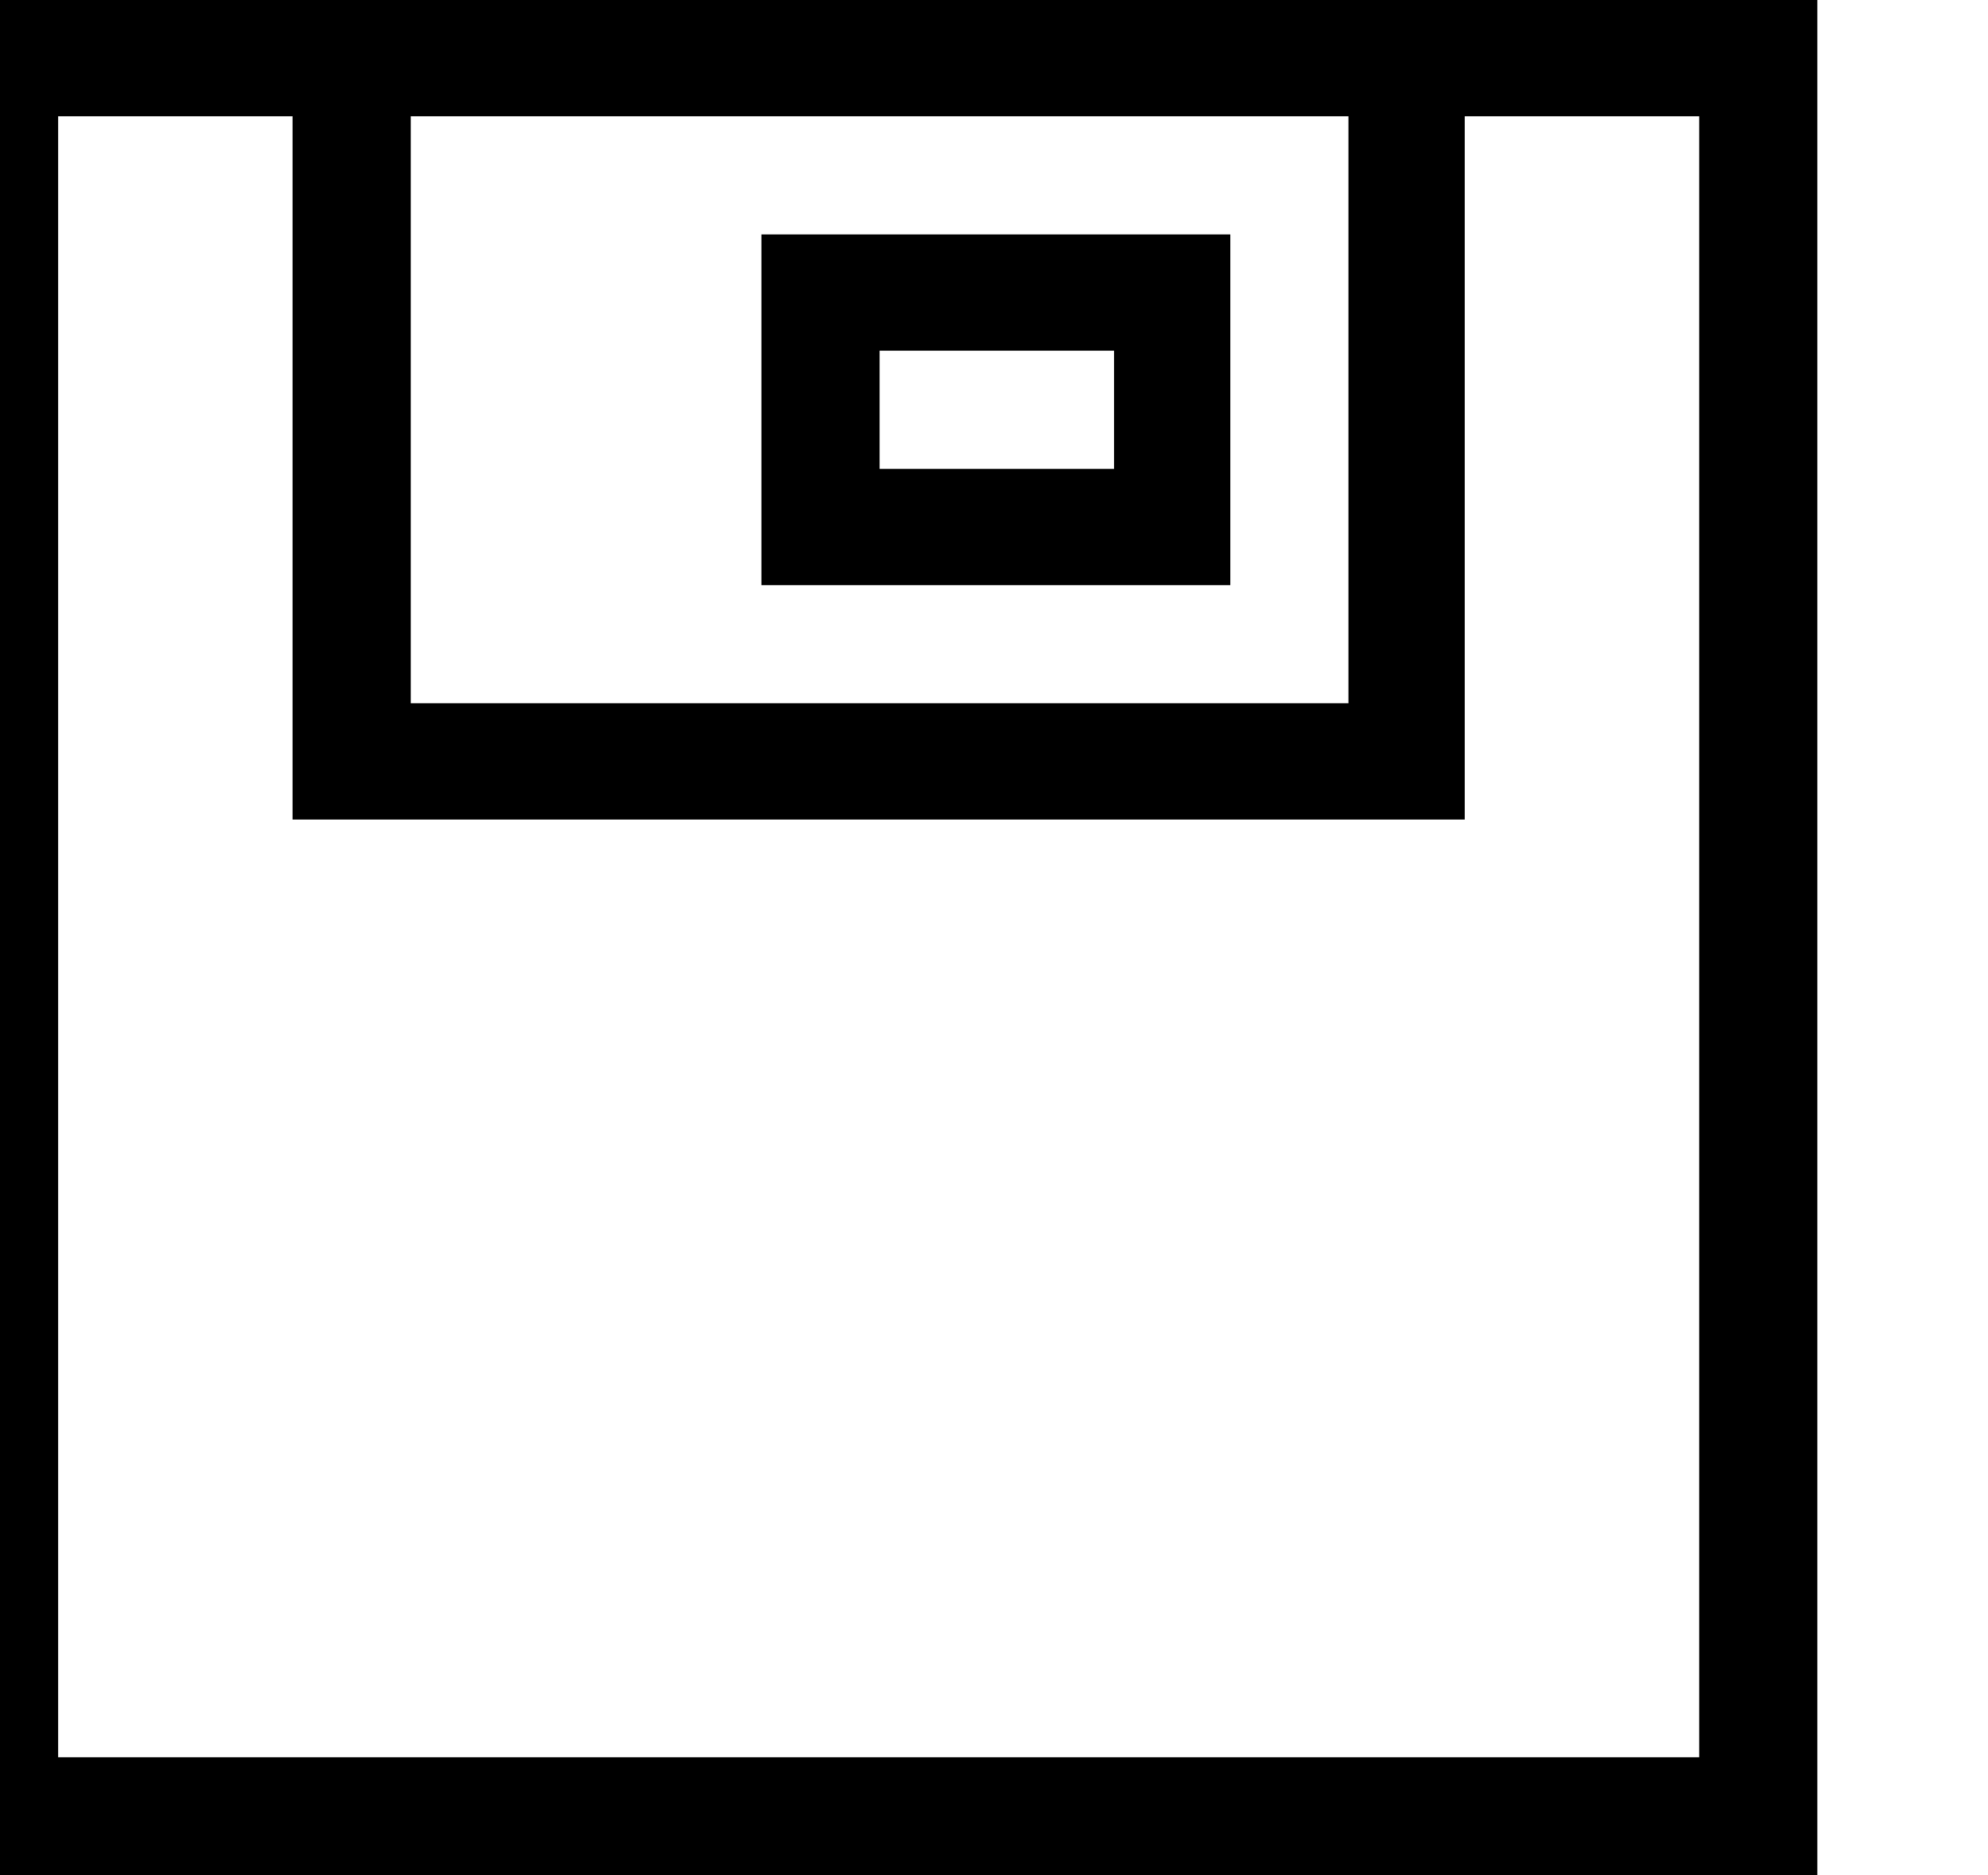 <?xml version="1.0" encoding="utf-8"?>
<!-- Generated by IcoMoon.io -->
<!DOCTYPE svg PUBLIC "-//W3C//DTD SVG 1.1//EN" "http://www.w3.org/Graphics/SVG/1.1/DTD/svg11.dtd">
<svg version="1.1" xmlns="http://www.w3.org/2000/svg" xmlns:xlink="http://www.w3.org/1999/xlink" width="106" height="100" viewBox="0 0 106 100">
<path d="M78.1 0h-81.2v100h100v-100h-18.8zM21.9 6.2h50v31.3h-50v-31.3zM90.6 93.7h-87.5v-87.5h12.5v37.5h62.5v-37.5h12.5v87.5zM40.6 31.2h25v-18.7h-25v18.7zM46.9 18.7h12.5v6.3h-12.5v-6.3z"></path>
</svg>
